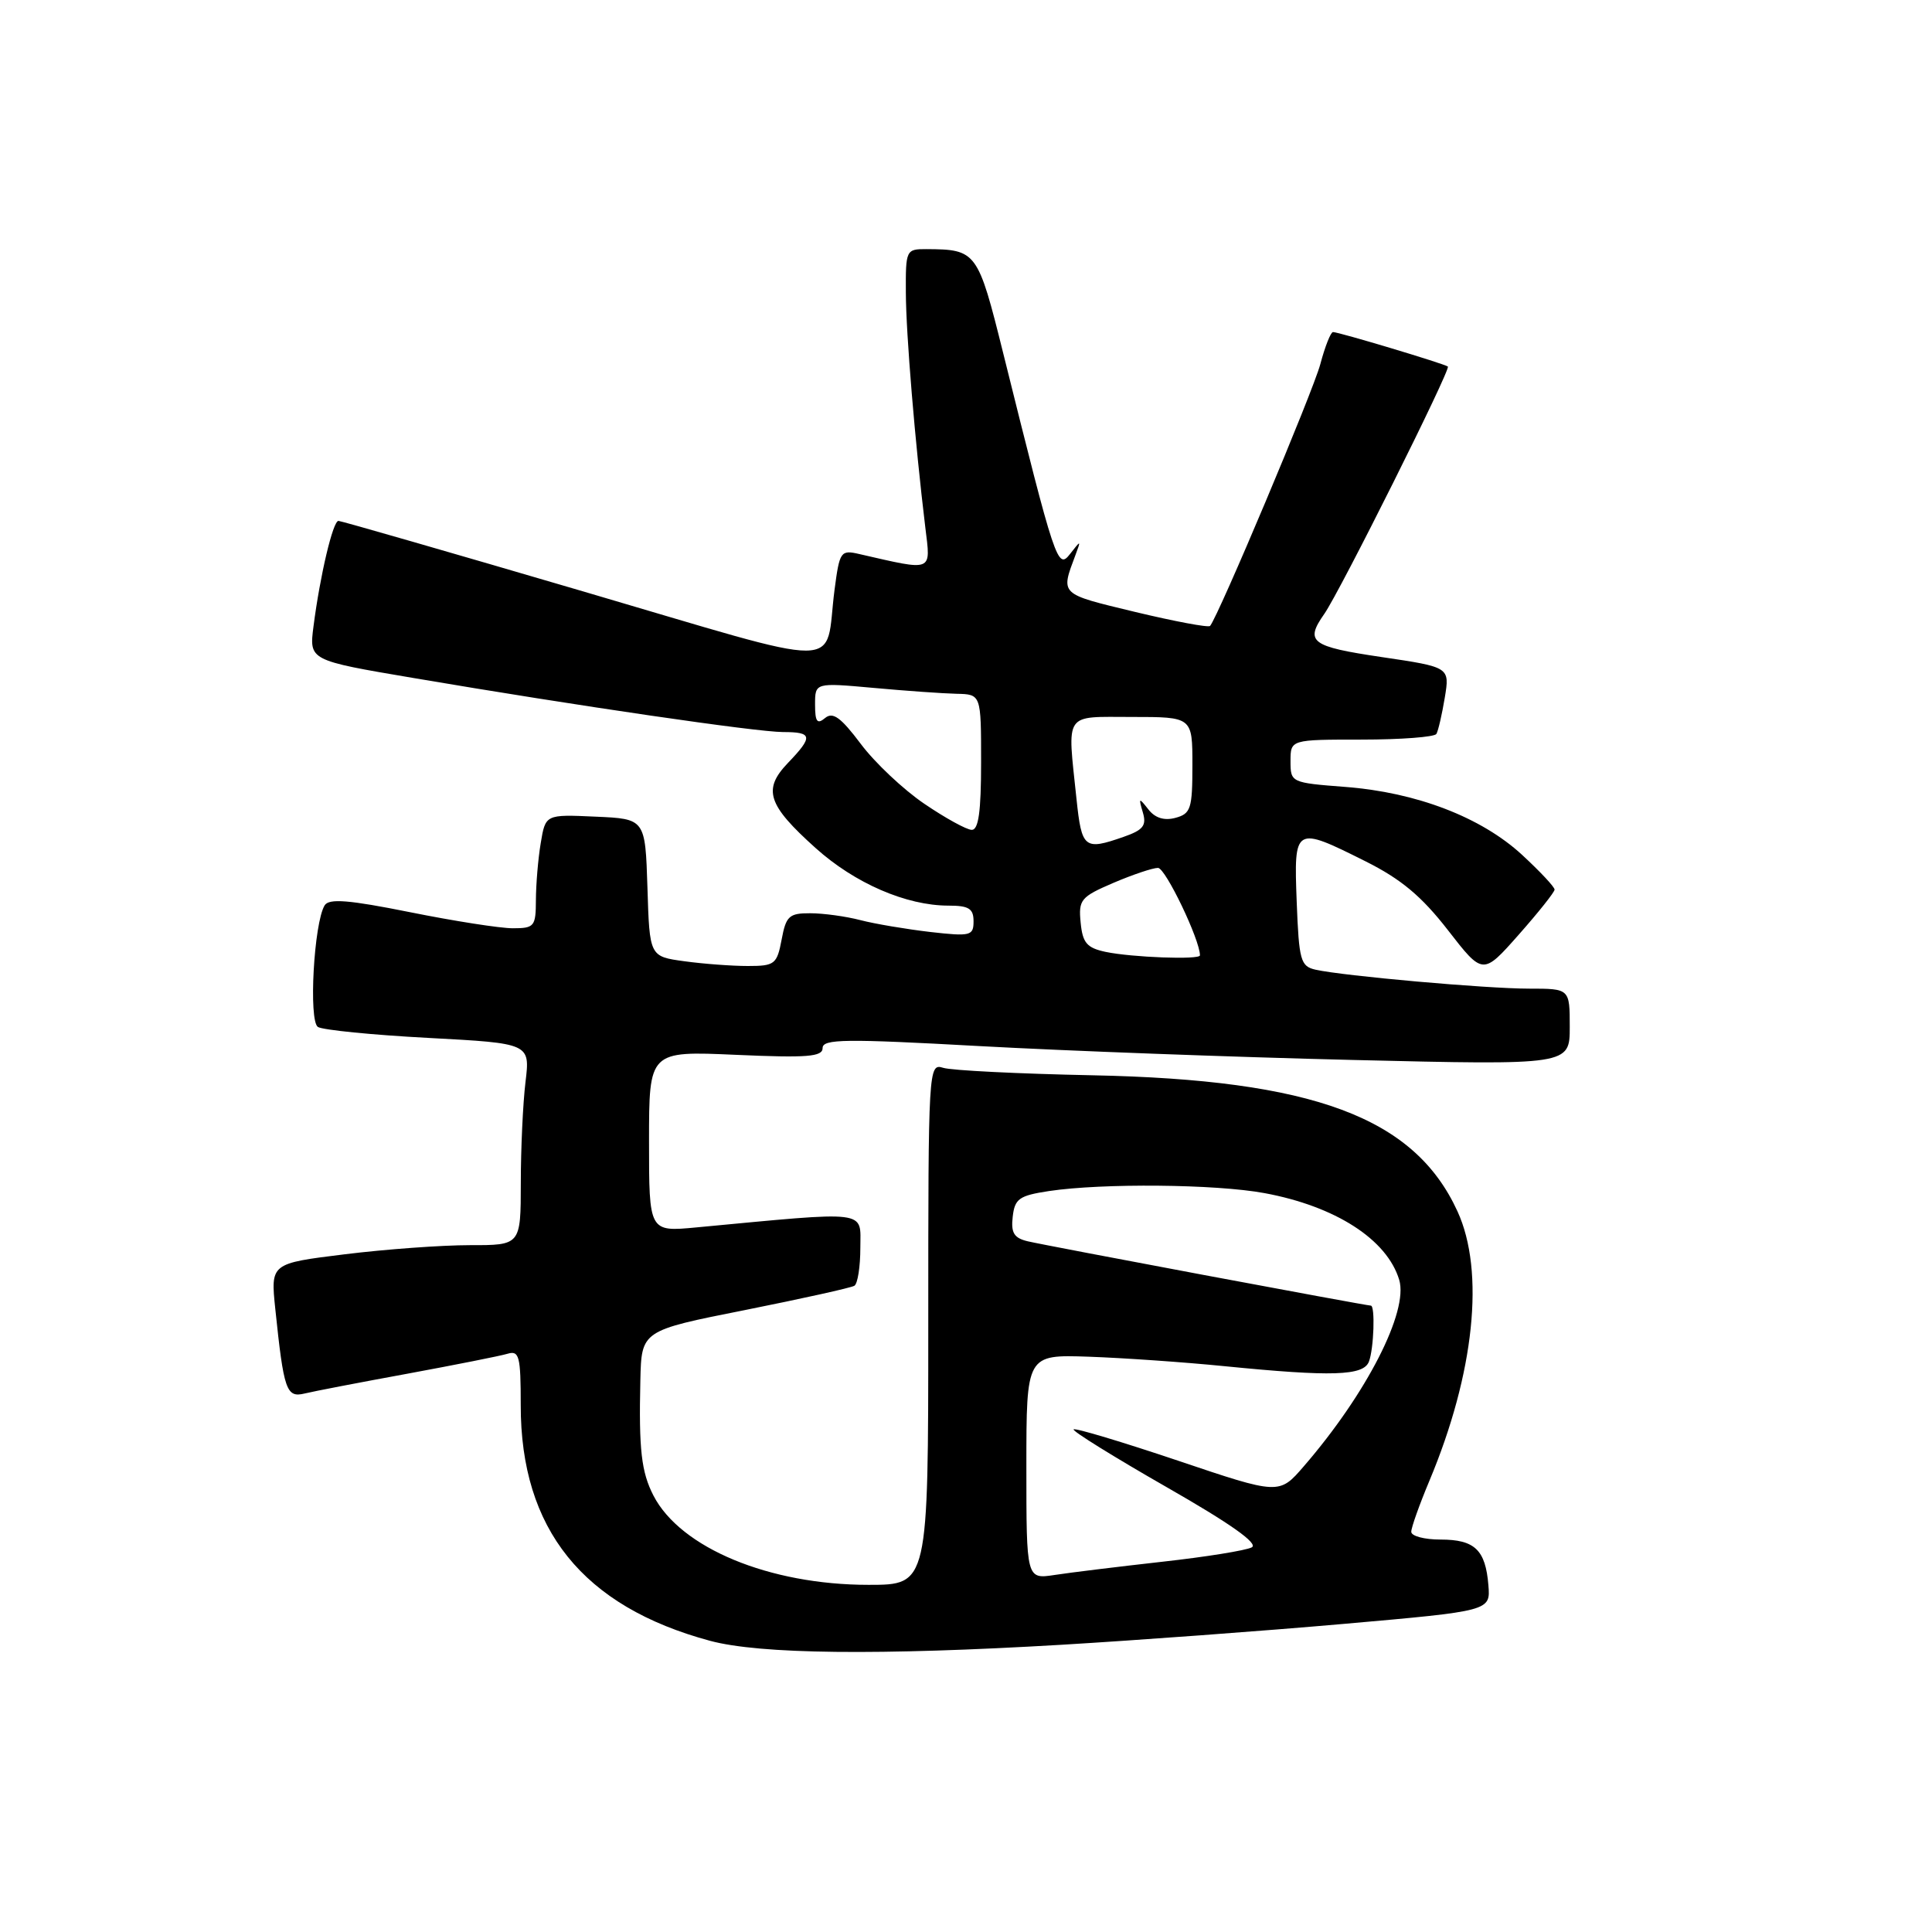 <?xml version="1.0" encoding="UTF-8" standalone="no"?>
<!DOCTYPE svg PUBLIC "-//W3C//DTD SVG 1.1//EN" "http://www.w3.org/Graphics/SVG/1.1/DTD/svg11.dtd" >
<svg xmlns="http://www.w3.org/2000/svg" xmlns:xlink="http://www.w3.org/1999/xlink" version="1.1" viewBox="0 0 256 256">
 <g >
 <path fill="currentColor"
d=" M 140.67 217.94 C 150.58 217.35 167.42 216.11 178.10 215.17 C 197.50 213.46 197.50 213.46 197.22 210.05 C 196.84 205.36 195.41 204.00 190.88 204.00 C 188.74 204.00 187.00 203.54 187.00 202.97 C 187.00 202.40 188.08 199.37 189.40 196.22 C 195.37 181.97 196.78 168.47 193.12 160.50 C 187.41 148.05 174.04 143.07 144.72 142.48 C 134.95 142.28 126.06 141.84 124.97 141.49 C 123.03 140.88 123.00 141.47 123.00 175.43 C 123.00 210.00 123.00 210.00 115.09 210.00 C 101.94 210.00 90.18 205.12 86.59 198.18 C 84.98 195.05 84.64 192.10 84.85 182.91 C 85.00 176.31 85.00 176.31 98.71 173.59 C 106.25 172.08 112.78 170.64 113.21 170.37 C 113.65 170.10 114.00 167.83 114.00 165.32 C 114.00 160.29 115.43 160.46 92.25 162.64 C 86.00 163.23 86.00 163.23 86.00 151.25 C 86.00 139.26 86.00 139.26 97.50 139.77 C 106.97 140.19 109.00 140.03 109.00 138.87 C 109.00 137.66 112.02 137.63 129.75 138.61 C 141.16 139.24 163.44 140.07 179.25 140.45 C 208.00 141.14 208.00 141.14 208.00 136.07 C 208.00 131.00 208.00 131.00 202.61 131.00 C 196.92 131.00 178.02 129.32 174.32 128.49 C 172.33 128.04 172.12 127.28 171.82 119.50 C 171.44 109.47 171.52 109.42 180.94 114.13 C 185.64 116.48 188.36 118.75 191.85 123.24 C 196.49 129.22 196.49 129.22 201.23 123.86 C 203.84 120.91 205.98 118.22 205.99 117.88 C 206.00 117.53 204.05 115.46 201.67 113.26 C 196.27 108.29 187.69 104.99 178.25 104.27 C 171.07 103.72 171.00 103.68 171.00 100.86 C 171.00 98.00 171.00 98.00 180.44 98.00 C 185.63 98.00 190.08 97.66 190.33 97.25 C 190.57 96.84 191.07 94.68 191.44 92.45 C 192.11 88.40 192.11 88.40 183.05 87.06 C 173.68 85.67 172.87 85.06 175.48 81.34 C 177.56 78.36 192.27 48.92 191.85 48.57 C 191.42 48.21 177.40 44.00 176.63 44.00 C 176.33 44.00 175.57 45.91 174.95 48.25 C 173.98 51.89 161.43 81.68 160.34 82.94 C 160.12 83.18 155.65 82.34 150.39 81.08 C 140.32 78.65 140.52 78.85 142.52 73.50 C 143.25 71.55 143.23 71.55 141.79 73.40 C 140.14 75.52 139.86 74.68 132.94 46.84 C 129.57 33.28 129.40 33.05 122.75 33.01 C 120.06 33.00 120.00 33.13 120.03 38.75 C 120.05 44.28 121.24 58.57 122.61 69.90 C 123.33 75.85 123.77 75.68 113.89 73.42 C 111.39 72.84 111.25 73.04 110.58 78.16 C 109.19 88.87 113.00 88.85 77.19 78.34 C 59.76 73.22 45.21 69.03 44.85 69.02 C 44.12 69.00 42.41 76.23 41.54 83.00 C 40.96 87.50 40.96 87.50 54.73 89.83 C 76.61 93.55 100.22 96.99 103.75 97.00 C 107.68 97.00 107.77 97.59 104.40 101.10 C 101.04 104.61 101.70 106.65 108.06 112.36 C 113.26 117.04 120.09 120.00 125.68 120.00 C 128.37 120.00 129.00 120.39 129.00 122.07 C 129.00 124.00 128.61 124.10 123.25 123.49 C 120.09 123.12 115.92 122.42 114.00 121.92 C 112.08 121.42 109.09 121.01 107.36 121.01 C 104.56 121.00 104.15 121.38 103.57 124.50 C 102.95 127.77 102.66 128.00 99.09 128.00 C 97.00 128.00 93.21 127.72 90.68 127.37 C 86.07 126.74 86.07 126.74 85.79 117.62 C 85.50 108.50 85.50 108.50 78.89 108.21 C 72.28 107.91 72.28 107.91 71.65 111.71 C 71.30 113.79 71.02 117.19 71.01 119.25 C 71.00 122.76 70.81 123.00 67.95 123.00 C 66.27 123.00 60.14 122.04 54.33 120.87 C 46.21 119.24 43.60 119.03 43.02 119.96 C 41.59 122.29 40.87 135.30 42.13 136.08 C 42.78 136.48 49.37 137.14 56.78 137.53 C 70.25 138.25 70.25 138.25 69.63 143.38 C 69.29 146.19 69.01 152.21 69.01 156.75 C 69.00 165.00 69.00 165.00 62.25 164.99 C 58.54 164.99 51.08 165.53 45.68 166.20 C 35.85 167.41 35.85 167.41 36.48 173.46 C 37.60 184.23 37.94 185.23 40.35 184.65 C 41.53 184.36 47.67 183.18 54.00 182.02 C 60.33 180.85 66.29 179.67 67.25 179.38 C 68.80 178.92 69.00 179.68 69.00 186.18 C 68.98 202.62 77.23 212.88 94.10 217.42 C 100.70 219.19 116.41 219.37 140.67 217.94 Z  M 136.00 194.37 C 136.00 179.49 136.00 179.49 144.25 179.77 C 148.79 179.93 156.91 180.49 162.29 181.03 C 176.49 182.44 180.67 182.31 181.39 180.42 C 182.04 178.72 182.24 173.00 181.64 173.00 C 181.01 173.00 138.59 165.05 136.19 164.48 C 134.36 164.05 133.94 163.36 134.19 161.22 C 134.46 158.83 135.05 158.42 139.00 157.82 C 146.10 156.76 161.08 156.90 167.53 158.09 C 176.95 159.83 183.78 164.22 185.40 169.58 C 186.66 173.76 181.09 184.66 172.77 194.28 C 169.50 198.07 169.50 198.07 156.07 193.54 C 148.69 191.06 142.47 189.19 142.26 189.40 C 142.05 189.61 147.59 193.05 154.56 197.04 C 163.03 201.88 166.78 204.53 165.87 205.03 C 165.12 205.44 159.78 206.30 154.00 206.94 C 148.22 207.59 141.81 208.37 139.75 208.69 C 136.00 209.26 136.00 209.26 136.00 194.37 Z  M 146.50 126.13 C 144.01 125.60 143.45 124.94 143.19 122.24 C 142.89 119.22 143.21 118.84 147.52 116.99 C 150.07 115.90 152.74 115.00 153.44 115.00 C 154.43 115.00 159.00 124.53 159.00 126.59 C 159.00 127.20 149.97 126.86 146.50 126.13 Z  M 142.64 105.85 C 141.42 94.19 140.87 95.00 150.00 95.00 C 158.00 95.00 158.00 95.00 158.00 101.38 C 158.00 107.16 157.79 107.82 155.75 108.37 C 154.26 108.77 153.04 108.39 152.15 107.23 C 150.91 105.65 150.85 105.68 151.43 107.64 C 151.95 109.39 151.49 109.98 148.88 110.89 C 143.67 112.71 143.33 112.43 142.64 105.85 Z  M 122.47 106.50 C 119.70 104.62 115.91 101.05 114.05 98.56 C 111.41 95.05 110.36 94.29 109.33 95.14 C 108.28 96.02 108.00 95.64 108.00 93.35 C 108.00 90.45 108.00 90.45 115.75 91.15 C 120.01 91.54 124.96 91.89 126.75 91.93 C 130.00 92.00 130.00 92.00 130.00 101.00 C 130.00 107.56 129.66 109.99 128.75 109.96 C 128.06 109.94 125.23 108.38 122.47 106.50 Z "/>
</g>
</svg>